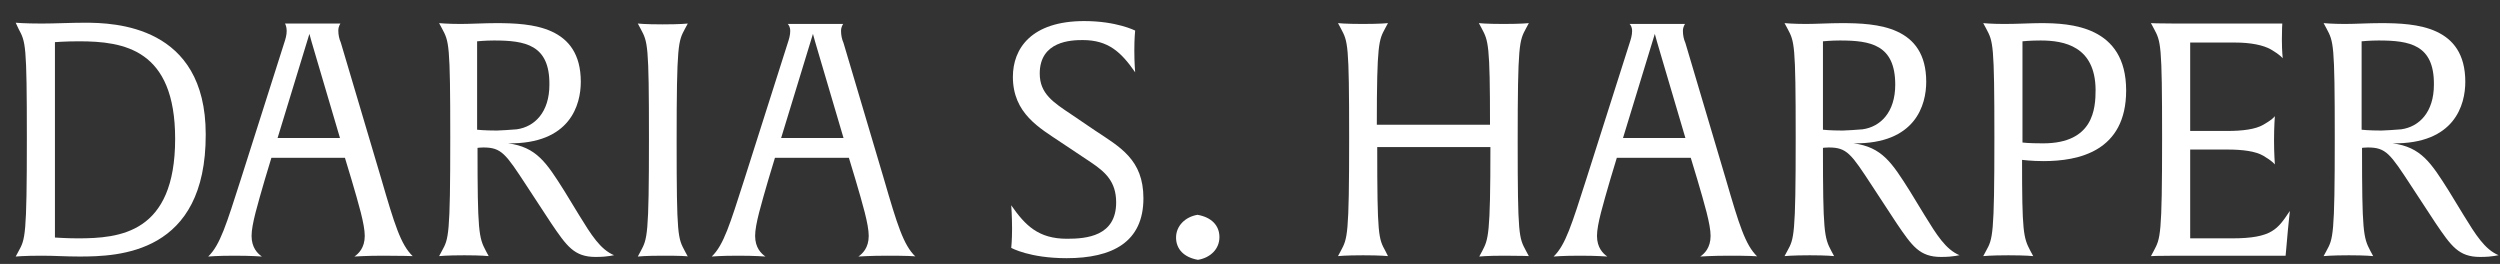 <?xml version="1.0" encoding="utf-8"?>
<!-- Generator: Adobe Illustrator 28.3.0, SVG Export Plug-In . SVG Version: 6.00 Build 0)  -->
<svg version="1.1" id="Layer_1" xmlns="http://www.w3.org/2000/svg" xmlns:xlink="http://www.w3.org/1999/xlink" x="0px" y="0px"
	 viewBox="0 0 605.2 63.9" style="enable-background:new 0 0 605.2 63.9;" xml:space="preserve">
<rect x="0" y="0" width="605.2" height="63.9" fill="#333333" stroke="none"/>
<style type="text/css">
	.st0{fill:#FFFFFF;}
</style>
<g>
	<path class="st0" d="M19.2,62.1c-3.4,0-5.9-0.2-9.1-0.2c-4.3,0-6.3,0.2-6.3,0.2l0.7-1.3c1.6-2.9,2-3.6,2-27.3c0-23-0.3-23.3-2-26.5
		L3.8,5.5c0,0,2.1,0.2,6.3,0.2c3.2,0,7-0.2,10.4-0.2c7.2,0,29.3,0.6,29.3,27C49.9,61.5,28.7,62.1,19.2,62.1z M19.1,10
		c-3.2,0-5.8,0.2-5.8,0.2v47.3c0,0,2.9,0.2,5.5,0.2c10.2,0,23.6-1.2,23.6-24.1C42.4,11.9,30,10,19.1,10z"/>
	<path class="st0" d="M92.8,61.9c-4.1,0-7,0.2-7,0.2c1-0.7,2.5-2.1,2.5-5c0-2.8-1.5-7.8-3.2-13.6l-1.6-5.3H65.7l-1.6,5.3
		c-1.7,5.9-3.2,10.8-3.2,13.6c0,2.9,1.5,4.3,2.5,5c0,0-2.5-0.2-6.6-0.2c-4.3,0-6.4,0.2-6.4,0.2c2.9-2.8,4.4-7.8,7.9-18.7l10.5-33
		c0.3-0.9,0.6-1.9,0.6-2.9S69.1,5.9,69,5.7h13.4c0,0.1-0.5,0.6-0.5,1.7c0,1,0.2,2,0.6,2.9l9.8,33c3.2,11,4.7,15.9,7.6,18.7
		C99.8,62,97.2,61.9,92.8,61.9z M76.6,14.1c-0.9-2.9-1.7-5.9-1.7-5.9l-7.7,25.2h15.1L76.6,14.1z"/>
	<path class="st0" d="M144.2,62.2c-5.2,0-7-2.6-10.8-8.2l-5.9-9c-5.1-7.8-6.1-9.3-10.5-9.3c-0.8,0-1.4,0.1-1.4,0.1
		c0,20.2,0.3,21.7,2,24.9l0.7,1.3c0,0-1.7-0.2-5.9-0.2c-4.3,0-6.1,0.2-6.1,0.2l0.7-1.3c1.6-2.9,2-3.6,2-27.3c0-23-0.3-23.3-2-26.5
		l-0.7-1.3c0,0,2.1,0.2,5.2,0.2c2.3,0,5.8-0.2,8.6-0.2c8.6,0,20.5,0.7,20.5,14.2c0,5.5-2.5,15.1-17.6,14.9
		c6.9,0.9,9.3,4.7,13.6,11.5l3.6,5.9c2.9,4.7,5.1,8.3,8.5,9.7C148.6,61.7,147.5,62.2,144.2,62.2z M119.6,9.8c-2.1,0-4.1,0.2-4.1,0.2
		v21.4c0,0,1.7,0.2,4.8,0.2c0.9,0,3.5-0.2,4.8-0.3c4.3-0.6,7.9-4.1,7.9-10.8C133.1,10.8,127.1,9.8,119.6,9.8z"/>
	<path class="st0" d="M160.5,61.9c-4.3,0-6.1,0.2-6.1,0.2l0.7-1.3c1.6-3,2-3.6,2-27.3c0-23-0.3-23.3-2-26.5l-0.7-1.3
		c0,0,1.7,0.2,6,0.2s6.1-0.2,6.1-0.2l-0.7,1.3c-1.6,3-2,3.6-2,27.3c0,23,0.3,23.3,2,26.5l0.7,1.3C166.5,62,164.7,61.9,160.5,61.9z"
		/>
	<path class="st0" d="M214.8,61.9c-4.1,0-7,0.2-7,0.2c1-0.7,2.5-2.1,2.5-5c0-2.8-1.5-7.8-3.2-13.6l-1.6-5.3h-17.9l-1.6,5.3
		c-1.7,5.9-3.2,10.8-3.2,13.6c0,2.9,1.5,4.3,2.5,5c0,0-2.5-0.2-6.6-0.2c-4.3,0-6.4,0.2-6.4,0.2c2.9-2.8,4.4-7.8,7.9-18.7l10.5-33
		c0.3-0.9,0.6-1.9,0.6-2.9s-0.4-1.5-0.6-1.7h13.4c0,0.1-0.5,0.6-0.5,1.7c0,1,0.2,2,0.6,2.9l9.8,33c3.2,11,4.7,15.9,7.6,18.7
		C221.7,62,219.1,61.9,214.8,61.9z M198.5,14.1c-0.9-2.9-1.7-5.9-1.7-5.9l-7.7,25.2h15.1L198.5,14.1z"/>
	<path class="st0" d="M258.2,62.5c-9,0-13.4-2.5-13.4-2.5s0.2-1.8,0.2-4.6c0-3.1-0.2-5.7-0.2-5.7c3.4,4.9,6.6,8.1,13.5,8.1
		c4.7,0,11.9-0.6,11.9-8.8c0-5.1-2.7-7.4-6.1-9.7l-7.2-4.8c-5.2-3.5-11.7-7-11.7-15.9c0-6.8,4.4-13.5,17.3-13.5
		c7.8,0,12.3,2.3,12.3,2.3s-0.2,1.8-0.2,4.8c0,3.1,0.2,5.3,0.2,5.3c-3.4-4.9-6.5-7.8-12.7-7.8c-2.7,0-10.4,0.2-10.4,8.1
		c0,4.9,3.3,7,7.8,10l5.6,3.8c6,4,11.7,7,11.7,16.4C276.8,58.6,269.3,62.5,258.2,62.5z"/>
	<path class="st0" d="M290,62.9c-3.4-0.6-5.3-2.6-5.3-5.4c0-2.8,2.2-5,5.2-5.5c3.4,0.6,5.3,2.6,5.3,5.4
		C295.2,60.3,293,62.4,290,62.9z"/>
	<path class="st0" d="M364.2,61.9c-4.3,0-6.1,0.2-6.1,0.2l0.7-1.3c1.5-2.9,2-3.7,2-25.2h-27.4c0,21.6,0.3,22.1,2,25.2L336,62
		c0,0-1.7-0.2-6-0.2c-4.3,0-6.1,0.2-6.1,0.2l0.7-1.3c1.6-3,2-3.6,2-27.3c0-23-0.3-23.3-2-26.5l-0.7-1.3c0,0,1.7,0.2,6,0.2
		s6.1-0.2,6.1-0.2l-0.7,1.3c-1.5,2.8-2,3.6-2,23.3h27.4c0-19.5-0.4-20.3-2-23.3l-0.7-1.3c0,0,1.7,0.2,6,0.2c4.3,0,6.1-0.2,6.1-0.2
		l-0.7,1.3c-1.6,3-2,3.6-2,27.3c0,23,0.3,23.3,2,26.5l0.7,1.3C370.2,62,368.4,61.9,364.2,61.9z"/>
	<path class="st0" d="M418.6,61.9c-4.1,0-7,0.2-7,0.2c1-0.7,2.5-2.1,2.5-5c0-2.8-1.5-7.8-3.2-13.6l-1.6-5.3h-17.9l-1.6,5.3
		c-1.7,5.9-3.2,10.8-3.2,13.6c0,2.9,1.5,4.3,2.5,5c0,0-2.5-0.2-6.6-0.2c-4.3,0-6.4,0.2-6.4,0.2c2.9-2.8,4.4-7.8,7.9-18.7l10.5-33
		c0.3-0.9,0.6-1.9,0.6-2.9s-0.4-1.5-0.6-1.7h13.4c0,0.1-0.5,0.6-0.5,1.7c0,1,0.2,2,0.6,2.9l9.8,33c3.2,11,4.7,15.9,7.6,18.7
		C425.6,62,422.9,61.9,418.6,61.9z M402.3,14.1c-0.9-2.9-1.7-5.9-1.7-5.9l-7.7,25.2H408L402.3,14.1z"/>
	<path class="st0" d="M469.9,62.2c-5.2,0-7-2.6-10.8-8.2l-5.9-9c-5.1-7.8-6.1-9.3-10.5-9.3c-0.8,0-1.4,0.1-1.4,0.1
		c0,20.2,0.3,21.7,2,24.9L444,62c0,0-1.7-0.2-5.9-0.2s-6.1,0.2-6.1,0.2l0.7-1.3c1.6-2.9,2-3.6,2-27.3c0-23-0.3-23.3-2-26.5l-0.7-1.3
		c0,0,2.1,0.2,5.2,0.2c2.3,0,5.8-0.2,8.6-0.2c8.6,0,20.5,0.7,20.5,14.2c0,5.5-2.5,15.1-17.6,14.9c6.9,0.9,9.3,4.7,13.6,11.5l3.6,5.9
		c2.9,4.7,5.1,8.3,8.5,9.7C474.3,61.7,473.2,62.2,469.9,62.2z M445.4,9.8c-2.1,0-4.1,0.2-4.1,0.2v21.4c0,0,1.7,0.2,4.8,0.2
		c0.9,0,3.5-0.2,4.8-0.3c4.3-0.6,7.9-4.1,7.9-10.8C458.8,10.8,452.8,9.8,445.4,9.8z"/>
	<path class="st0" d="M494.7,39c-2.9,0-5.2-0.3-5.2-0.3c0,17.4,0.3,18.8,2,22l0.7,1.3c0,0-1.7-0.2-6-0.2s-6.1,0.2-6.1,0.2l0.7-1.3
		c1.6-2.9,2-3.6,2-27.3c0-23-0.3-23.3-2-26.5l-0.7-1.3c0,0,2,0.2,5.1,0.2c3.2,0,6.5-0.2,8.8-0.2c7.1,0,20.7,0.6,20.7,16.3
		C514.7,36.7,503.1,39,494.7,39z M494,9.8c-2.6,0-4.4,0.2-4.4,0.2v24.5c0,0,1.3,0.2,5,0.2c12.2,0,12.7-8.4,12.7-13
		C507.2,11.2,499.7,9.8,494,9.8z"/>
	<path class="st0" d="M553.5,59.7l-0.2,2.2h-26.5c-4.3,0-6.1,0.1-6.1,0.1l0.7-1.3c1.6-3,2-3.6,2-27.3c0-23-0.3-23.3-2-26.5l-0.7-1.3
		c0,0,1.7,0.1,6,0.1h25.8c0,0-0.1,1.2-0.1,3.8c0,3,0.2,4.4,0.2,4.6c-0.1-0.1-0.6-0.8-2.8-2.1c-1.9-1.1-5-1.7-8.7-1.7h-10.9v21.4h9
		c3.7,0,6.8-0.4,8.7-1.5c2.1-1.2,2.7-1.9,2.8-2.1c0,0.1-0.2,2.4-0.2,5.9c0,3.4,0.2,5.6,0.2,5.8c-0.1-0.1-0.6-0.8-2.8-2.1
		c-1.9-1.1-5-1.5-8.7-1.5h-9v21.5h10.1c9.8,0,11.1-2.3,14-6.6C554.4,50.9,554,53.6,553.5,59.7z"/>
	<path class="st0" d="M600.4,62.2c-5.2,0-7-2.6-10.8-8.2l-5.9-9c-5.1-7.8-6.1-9.3-10.5-9.3c-0.8,0-1.4,0.1-1.4,0.1
		c0,20.2,0.3,21.7,2,24.9l0.7,1.3c0,0-1.7-0.2-5.9-0.2s-6.1,0.2-6.1,0.2l0.7-1.3c1.6-2.9,2-3.6,2-27.3c0-23-0.3-23.3-2-26.5
		l-0.7-1.3c0,0,2.1,0.2,5.2,0.2c2.3,0,5.8-0.2,8.6-0.2c8.6,0,20.5,0.7,20.5,14.2c0,5.5-2.5,15.1-17.6,14.9
		c6.9,0.9,9.3,4.7,13.6,11.5l3.6,5.9c2.9,4.7,5.1,8.3,8.5,9.7C604.8,61.7,603.7,62.2,600.4,62.2z M575.8,9.8c-2.1,0-4.1,0.2-4.1,0.2
		v21.4c0,0,1.7,0.2,4.8,0.2c0.9,0,3.5-0.2,4.8-0.3c4.3-0.6,7.9-4.1,7.9-10.8C589.3,10.8,583.3,9.8,575.8,9.8z"/>
</g>
</svg>
